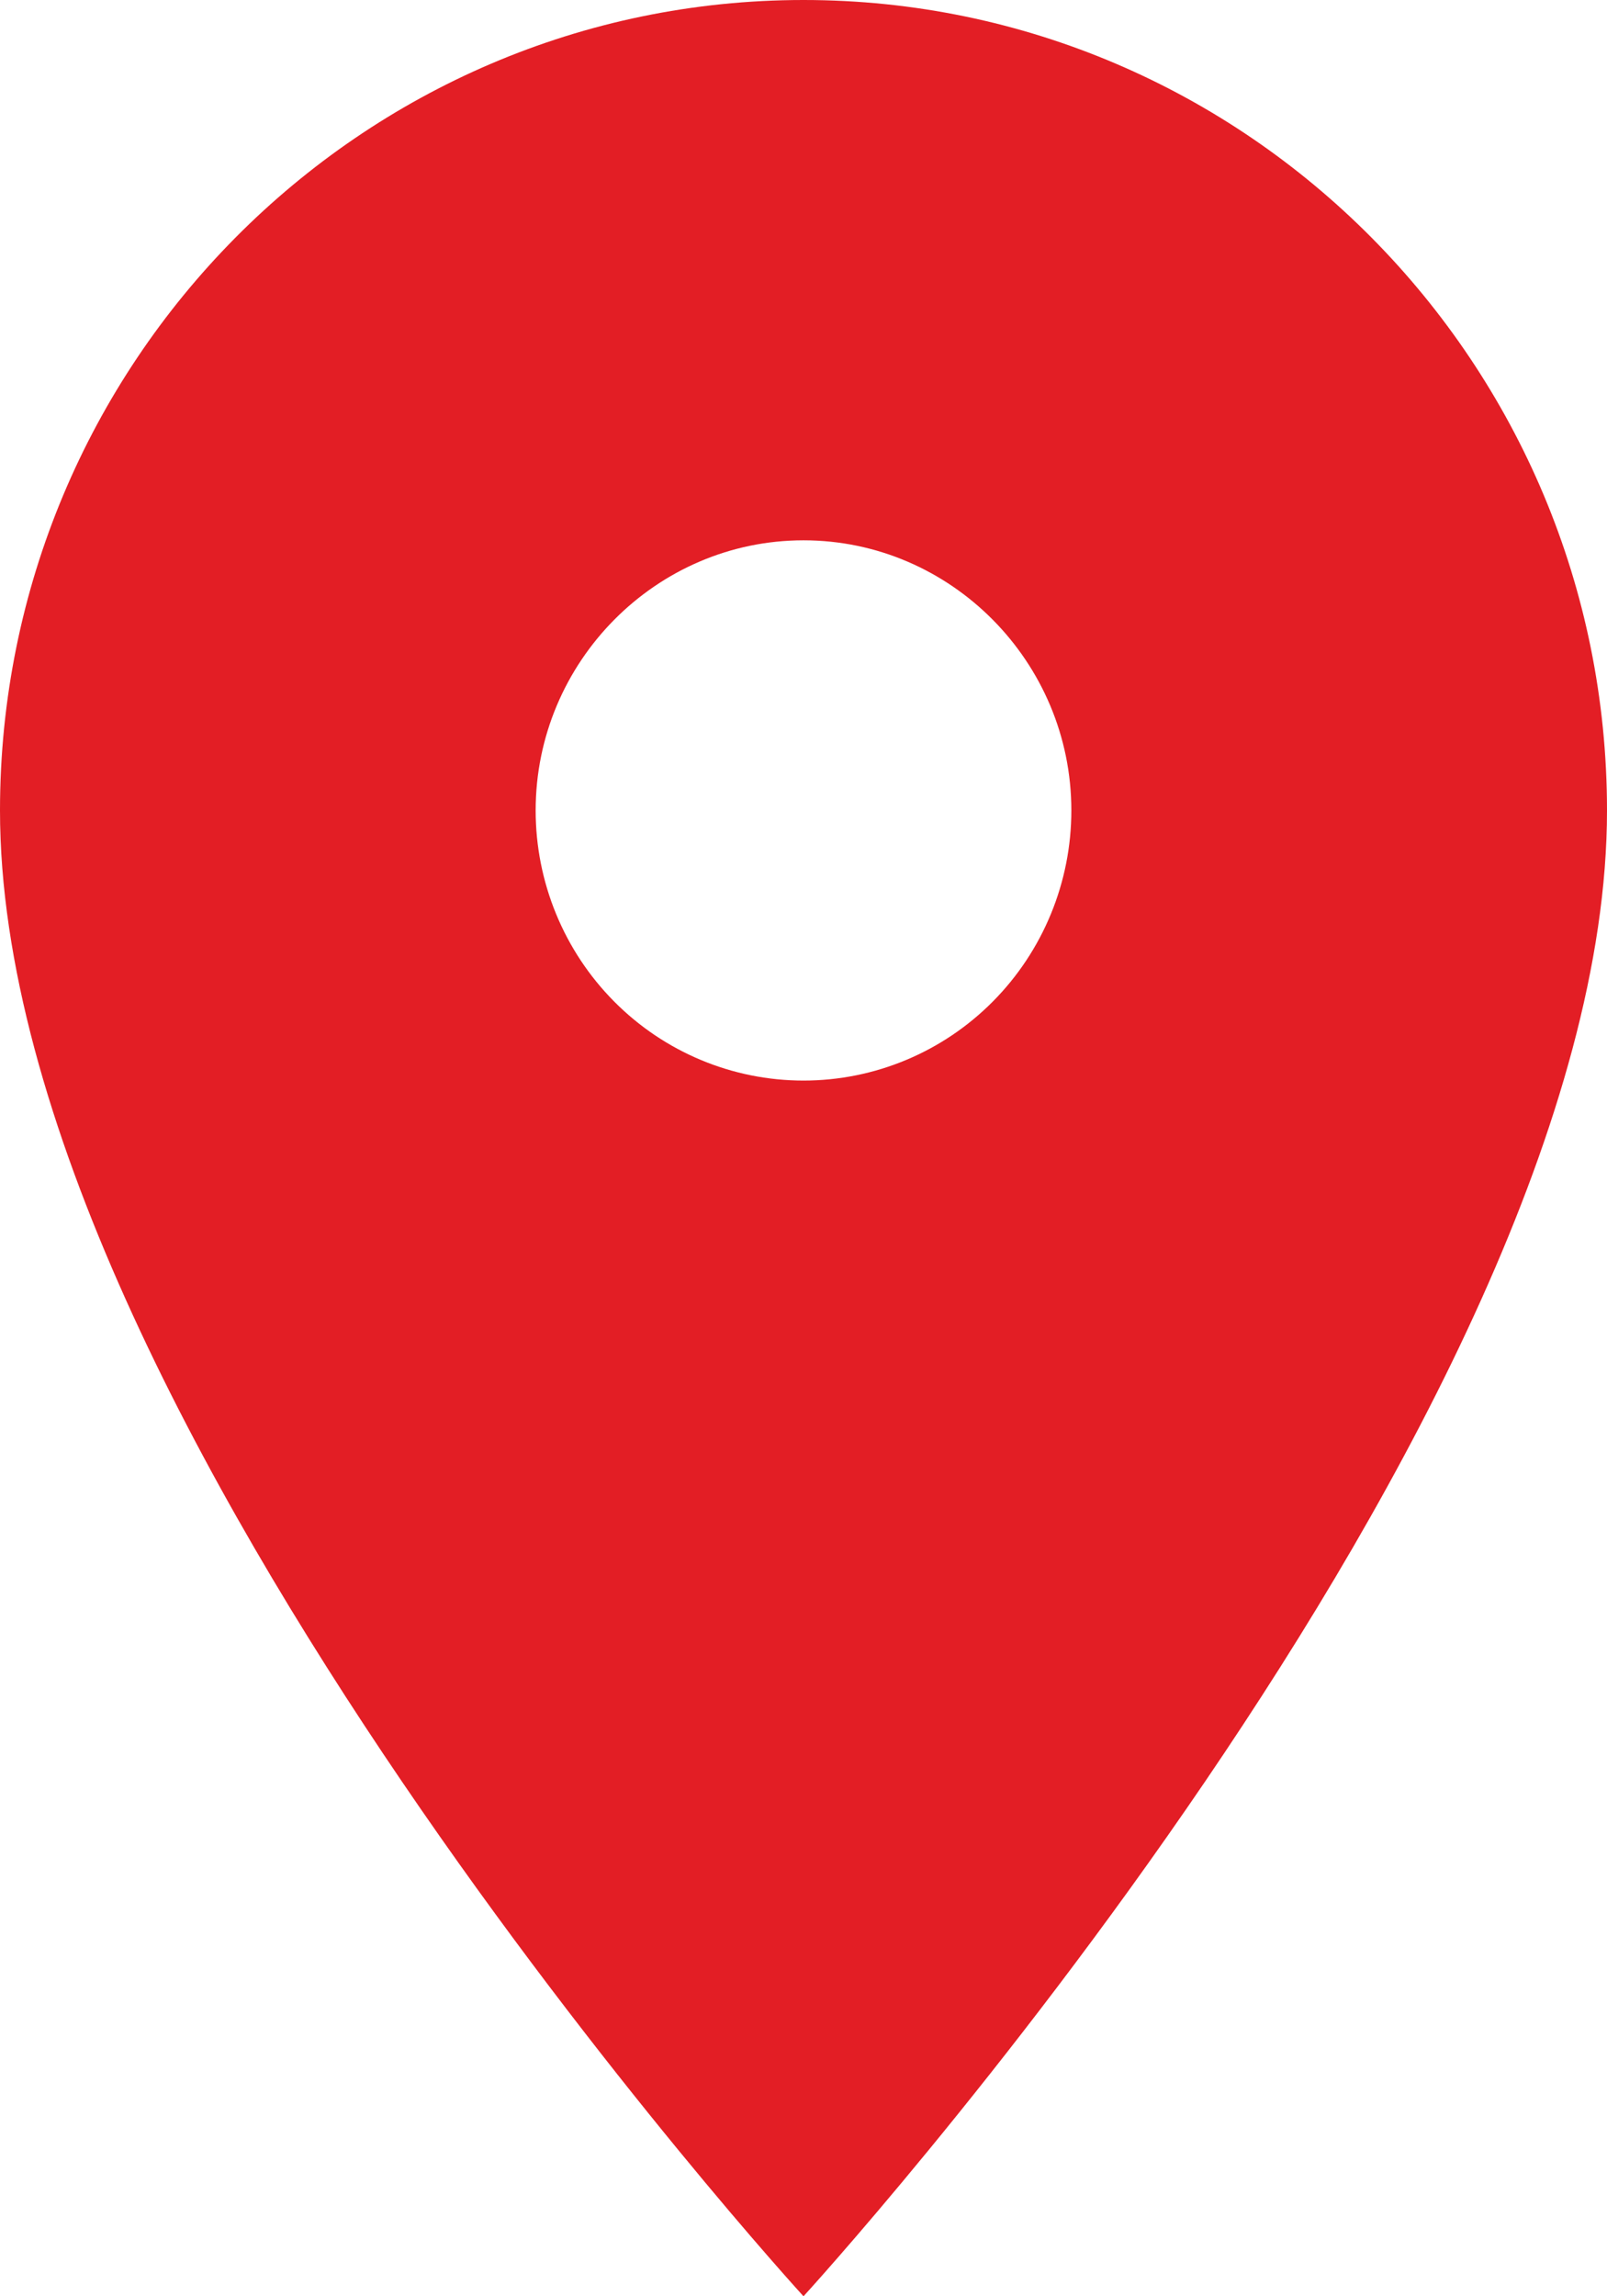 <svg width="28" height="40" viewBox="0 0 28 40" fill="none" xmlns="http://www.w3.org/2000/svg">
<path d="M28 14.118C28 6.329 21.723 0 14 0C6.277 0 0 6.329 0 14.118C0 24.706 14 40 14 40C14 40 28 24.706 28 14.118ZM9.333 14.118C9.333 11.529 11.433 9.412 14 9.412C16.567 9.412 18.667 11.529 18.667 14.118C18.667 15.366 18.175 16.563 17.3 17.445C16.425 18.328 15.238 18.823 14 18.823C12.762 18.823 11.575 18.328 10.7 17.445C9.825 16.563 9.333 15.366 9.333 14.118Z" fill="#E31E25"/>
</svg>
